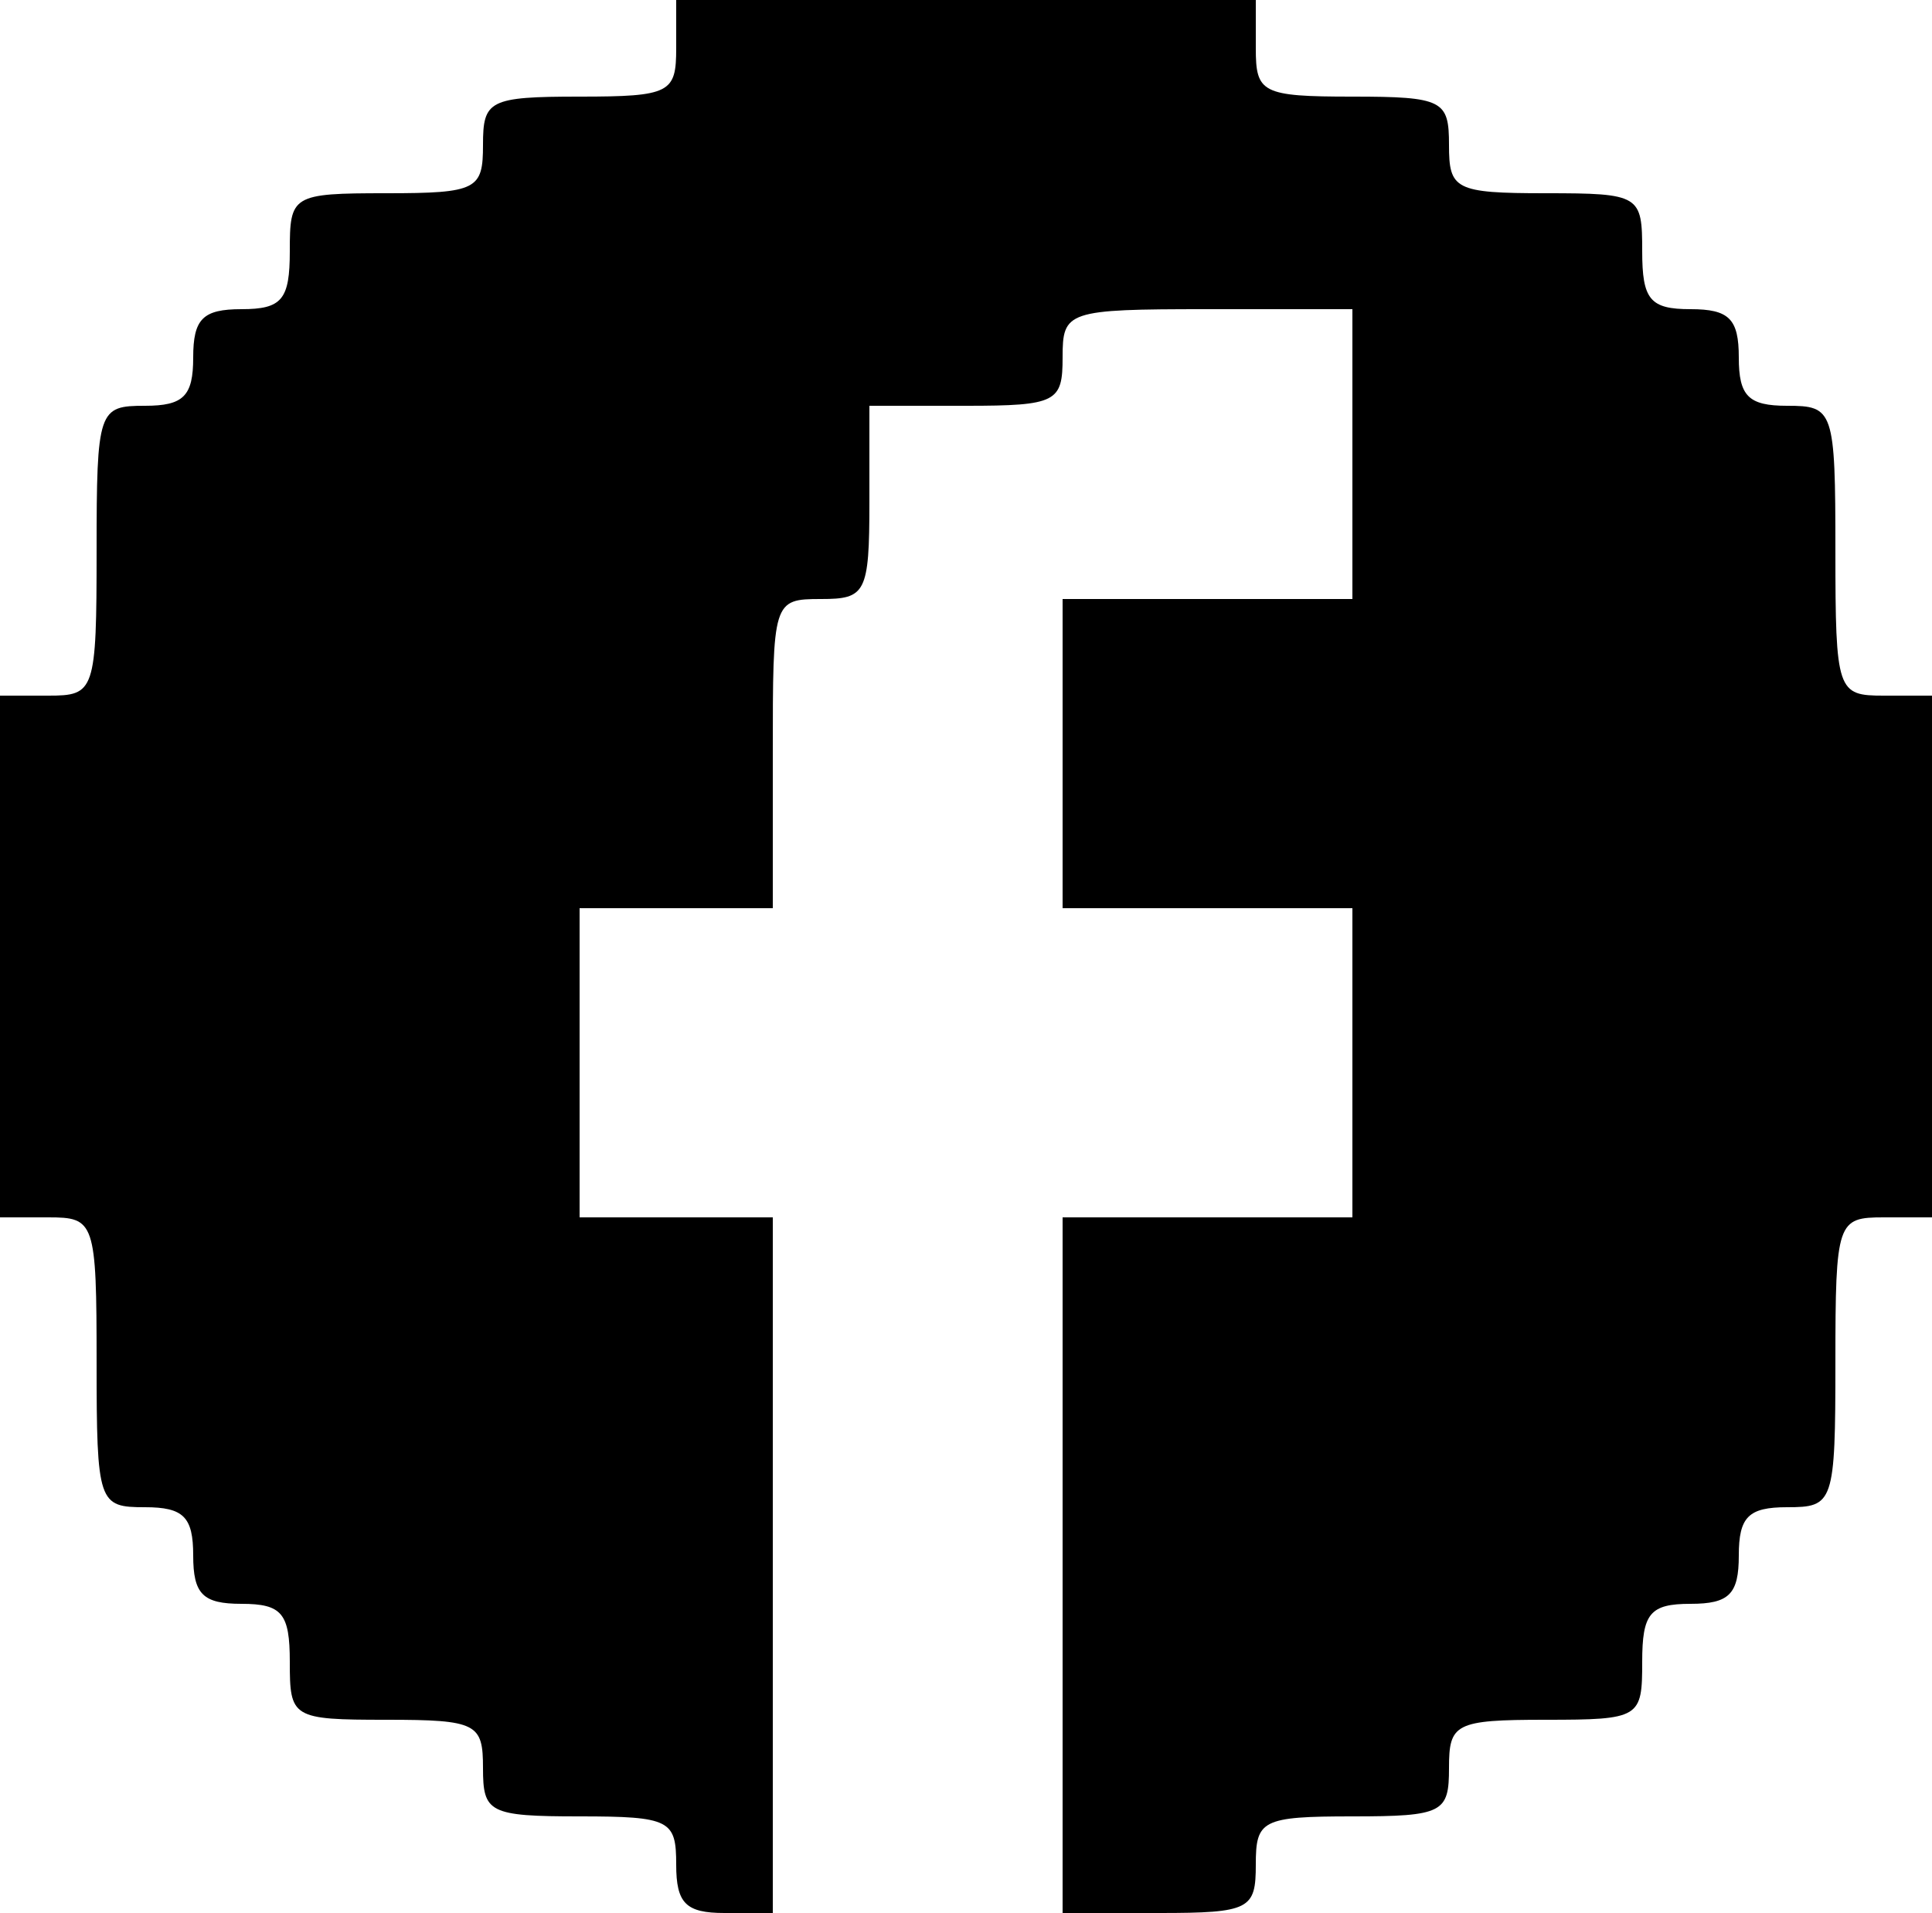 <?xml version="1.0" standalone="no"?>
<!DOCTYPE svg PUBLIC "-//W3C//DTD SVG 20010904//EN"
 "http://www.w3.org/TR/2001/REC-SVG-20010904/DTD/svg10.dtd">
<svg version="1.0" xmlns="http://www.w3.org/2000/svg"
 width="100pt" height="99pt" viewBox="0 0 100 99"
 preserveAspectRatio="xMidYMid meet">

<g transform="translate(0,99) scale(0.1,-0.1)"
fill="#000000" stroke="none">
<path d="M350 965 c0 -23 -3 -25 -50 -25 -47 0 -50 -2 -50 -25 0 -23 -3 -25
-50 -25 -49 0 -50 -1 -50 -30 0 -25 -4 -30 -25 -30 -20 0 -25 -5 -25 -25 0
-20 -5 -25 -25 -25 -24 0 -25 -2 -25 -75 0 -73 -1 -75 -25 -75 l-25 0 0 -135
0 -135 25 0 c24 0 25 -2 25 -75 0 -73 1 -75 25 -75 20 0 25 -5 25 -25 0 -20 5
-25 25 -25 21 0 25 -5 25 -30 0 -29 1 -30 50 -30 47 0 50 -2 50 -25 0 -23 3
-25 50 -25 47 0 50 -2 50 -25 0 -20 5 -25 25 -25 l25 0 0 180 0 180 -50 0 -50
0 0 80 0 80 50 0 50 0 0 80 c0 79 0 80 25 80 23 0 25 3 25 50 l0 50 50 0 c47
0 50 2 50 25 0 24 2 25 75 25 l75 0 0 -75 0 -75 -75 0 -75 0 0 -80 0 -80 75 0
75 0 0 -80 0 -80 -75 0 -75 0 0 -180 0 -180 50 0 c47 0 50 2 50 25 0 23 3 25
50 25 47 0 50 2 50 25 0 23 3 25 50 25 49 0 50 1 50 30 0 25 4 30 25 30 20 0
25 5 25 25 0 20 5 25 25 25 24 0 25 2 25 75 0 73 1 75 25 75 l25 0 0 135 0
135 -25 0 c-24 0 -25 2 -25 75 0 73 -1 75 -25 75 -20 0 -25 5 -25 25 0 20 -5
25 -25 25 -21 0 -25 5 -25 30 0 29 -1 30 -50 30 -47 0 -50 2 -50 25 0 23 -3
25 -50 25 -47 0 -50 2 -50 25 l0 25 -150 0 -150 0 0 -25z"/>
</g>
</svg>
